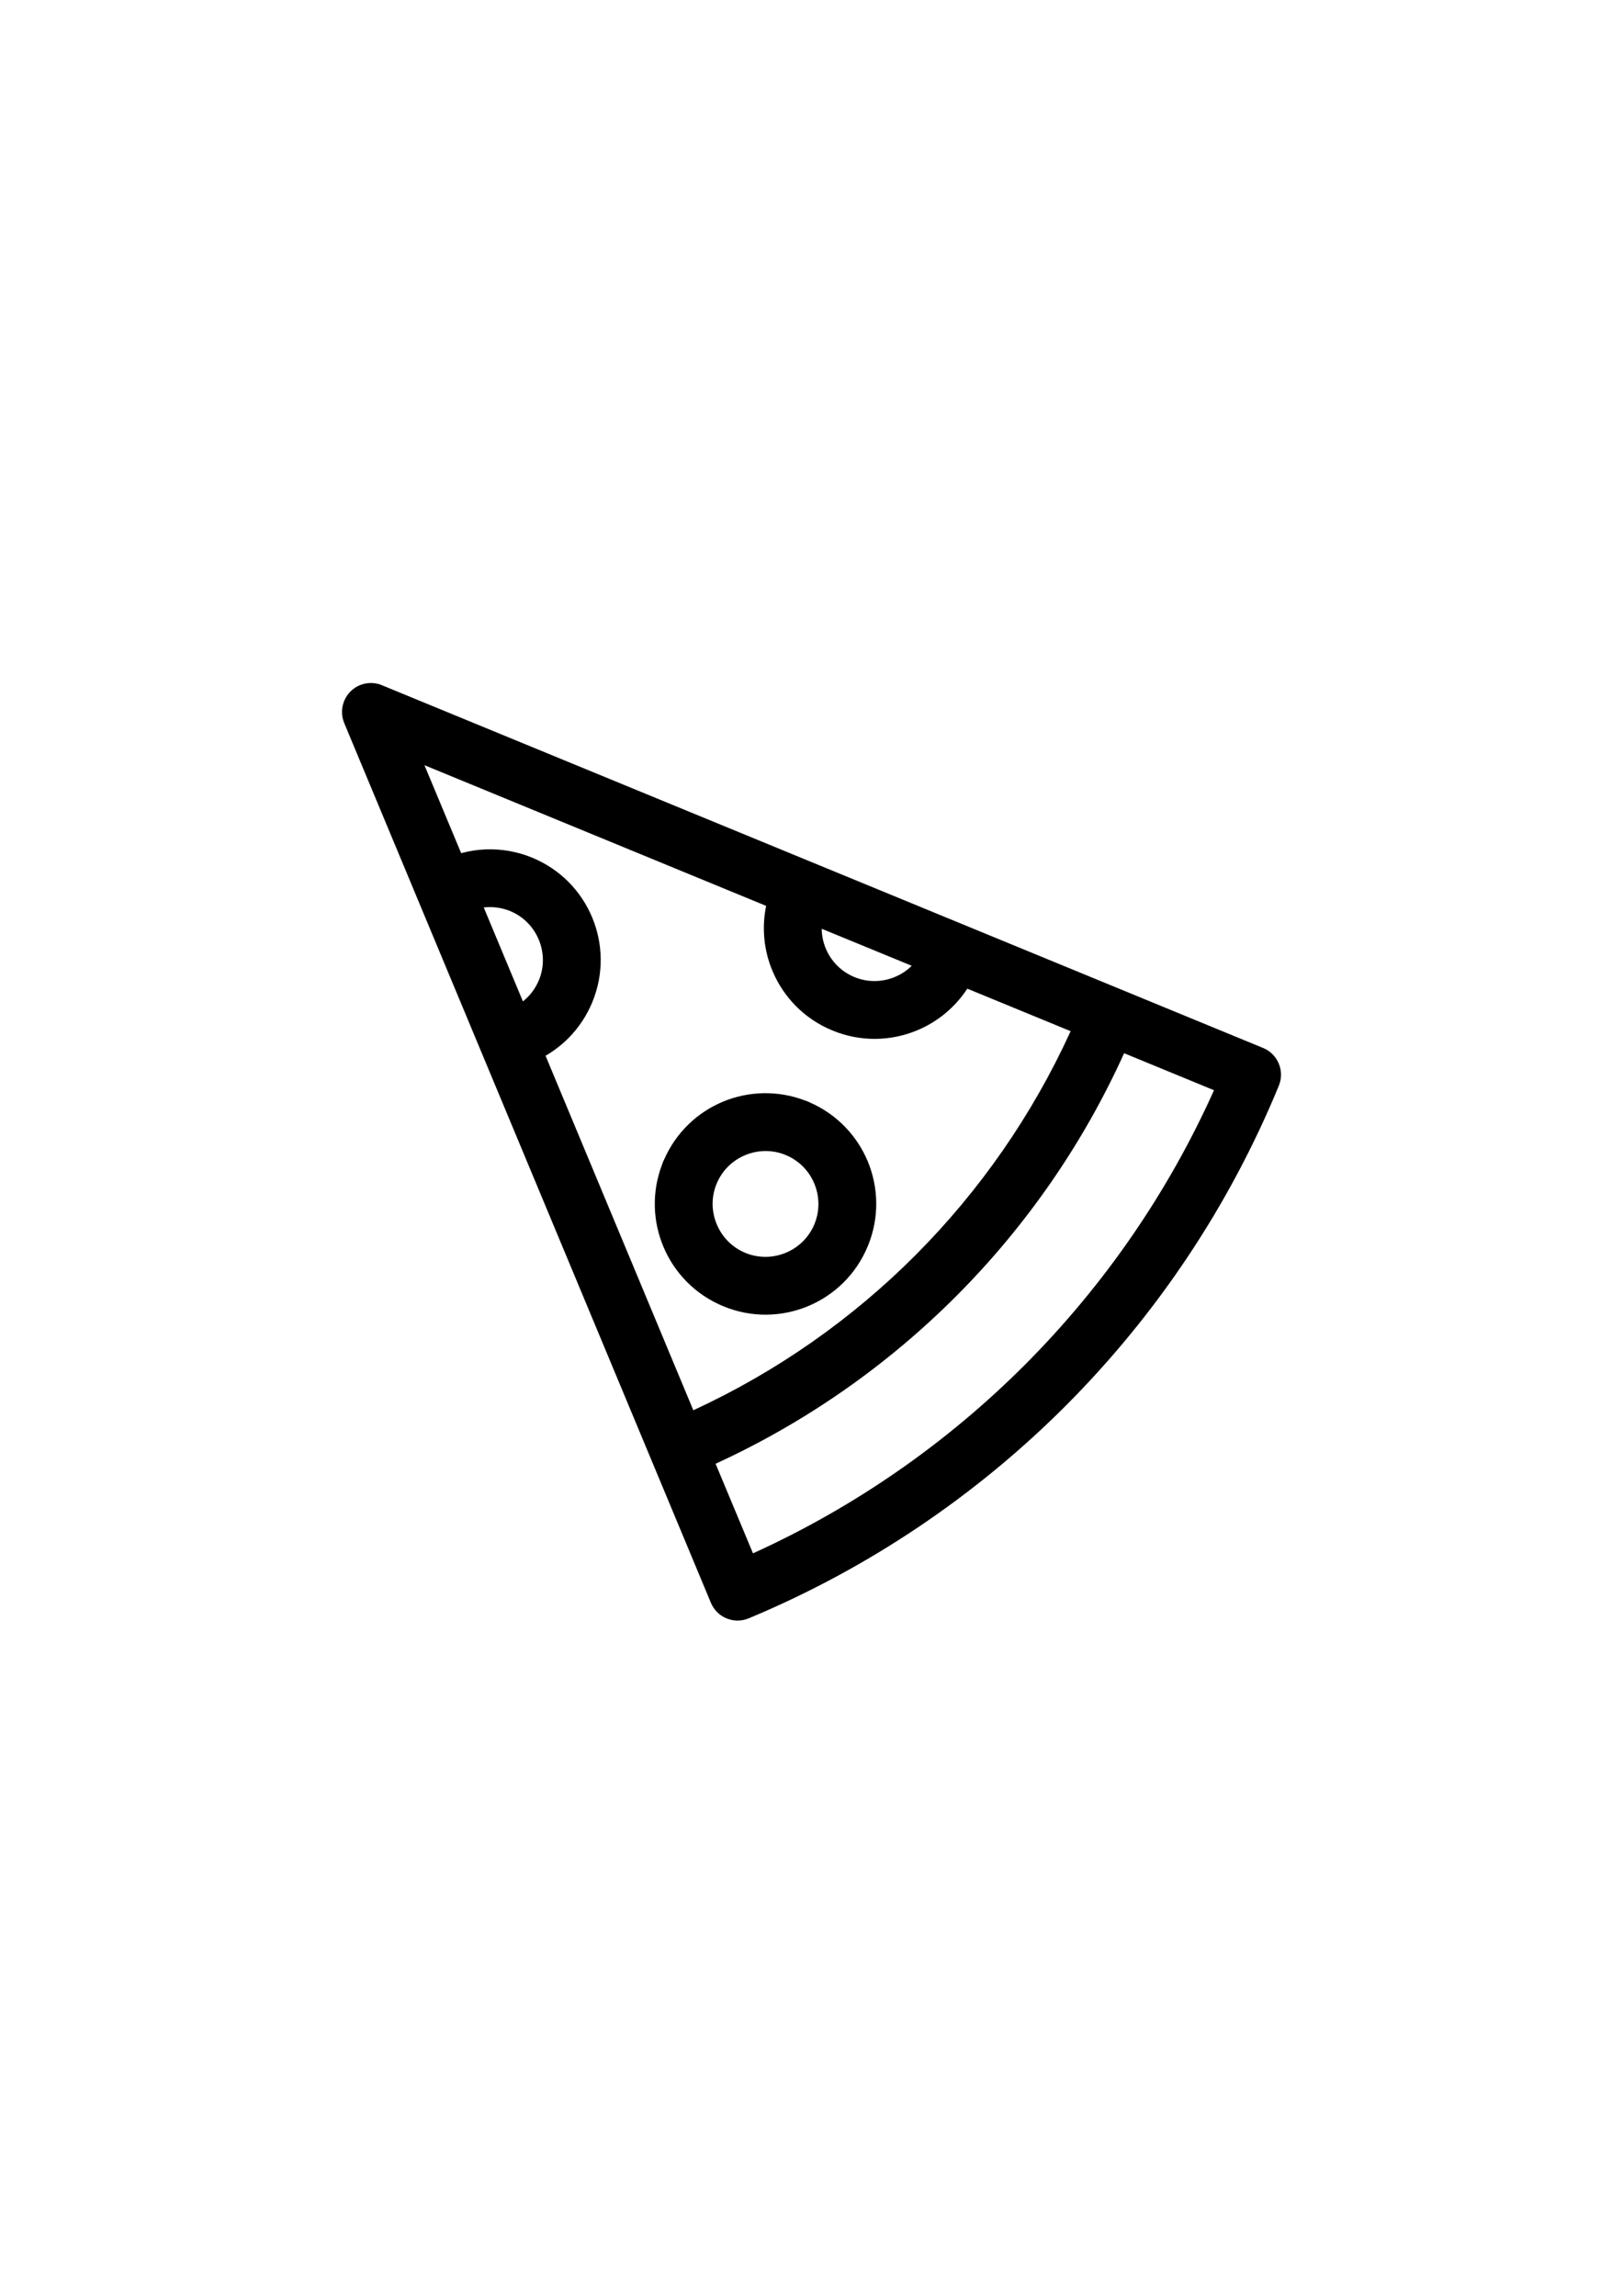 <?xml version='1.0' encoding='utf-8'?>
<svg xmlns="http://www.w3.org/2000/svg" width="210mm" height="297mm" version="1.1" style="shape-rendering:geometricPrecision; text-rendering:geometricPrecision; image-rendering:optimizeQuality; fill-rule:evenodd; clip-rule:evenodd" viewBox="0 0 21000 29700"> <defs> <style type="text/css">  .fil1 {fill:none} .fil0 {fill:black;fill-rule:nonzero}  </style> </defs> <g id="Ebene_x0020_1">  <g id="_2301579056560"> <path class="fil0" d="M4960 8872l11383 4685c191,78 282,297 204,488 -641,1558 -1579,2956 -2744,4127 -1167,1172 -2562,2116 -4116,2764 -191,79 -410,-11 -489,-202l-4744 -11380c-79,-191 11,-410 202,-490 102,-42 212,-36 304,8zm10748 5232l-1163 -479c-532,1175 -1268,2234 -2163,3133 -896,900 -1951,1640 -3123,2178l484 1159c1326,-602 2519,-1436 3529,-2450 1011,-1016 1840,-2213 2436,-3541zm-1855 -764l-1337 -550c-161,246 -389,431 -649,539 -338,141 -730,153 -1096,2 -366,-150 -636,-435 -777,-773 -109,-260 -140,-552 -81,-839l-4421 -1820 475 1138c105,-28 212,-45 320,-49 202,-7 406,28 598,107l2 1c365,151 635,435 775,772 141,338 153,730 2,1096l0 1c-73,176 -178,333 -309,465 -88,88 -188,165 -296,228l1912 4586c1081,-499 2055,-1183 2881,-2013 827,-831 1507,-1808 2001,-2891zm-2056 -846l-1165 -479c1,88 19,175 53,256 67,161 196,297 370,369 175,72 363,66 525,-2 80,-33 154,-82 217,-144zm-5538 -755l507 1216c21,-17 40,-34 59,-53 63,-63 113,-139 148,-222 72,-174 66,-362 -2,-524 -67,-162 -196,-298 -370,-370 -92,-37 -190,-54 -287,-51l-55 4zm2308 3325c7,-23 16,-46 28,-67 154,-350 431,-608 759,-745 328,-136 706,-151 1063,-15 23,7 45,16 66,27 349,154 608,432 745,760 140,338 152,730 1,1096l-1 2c-151,365 -435,635 -772,775 -338,141 -730,153 -1096,2l-2 -1c-365,-151 -635,-435 -775,-772 -137,-327 -152,-706 -16,-1062zm1074 -120c-161,67 -296,195 -368,368l-1 2c-72,174 -66,362 2,524 67,162 196,298 370,370 175,72 362,66 525,-2 161,-67 297,-196 369,-370 72,-175 66,-363 -2,-525 -67,-161 -195,-296 -368,-368l-2 -1c-175,-72 -362,-66 -525,2z"/> <path class="fil1" d="M10234 20316l-133 -133 133 -134 0 267zm133 133l-133 -133 133 -133 0 266zm134 0l-134 -133 134 -133 0 266zm-267 -266l133 -134 134 134 -267 0z"/> </g> </g> </svg>